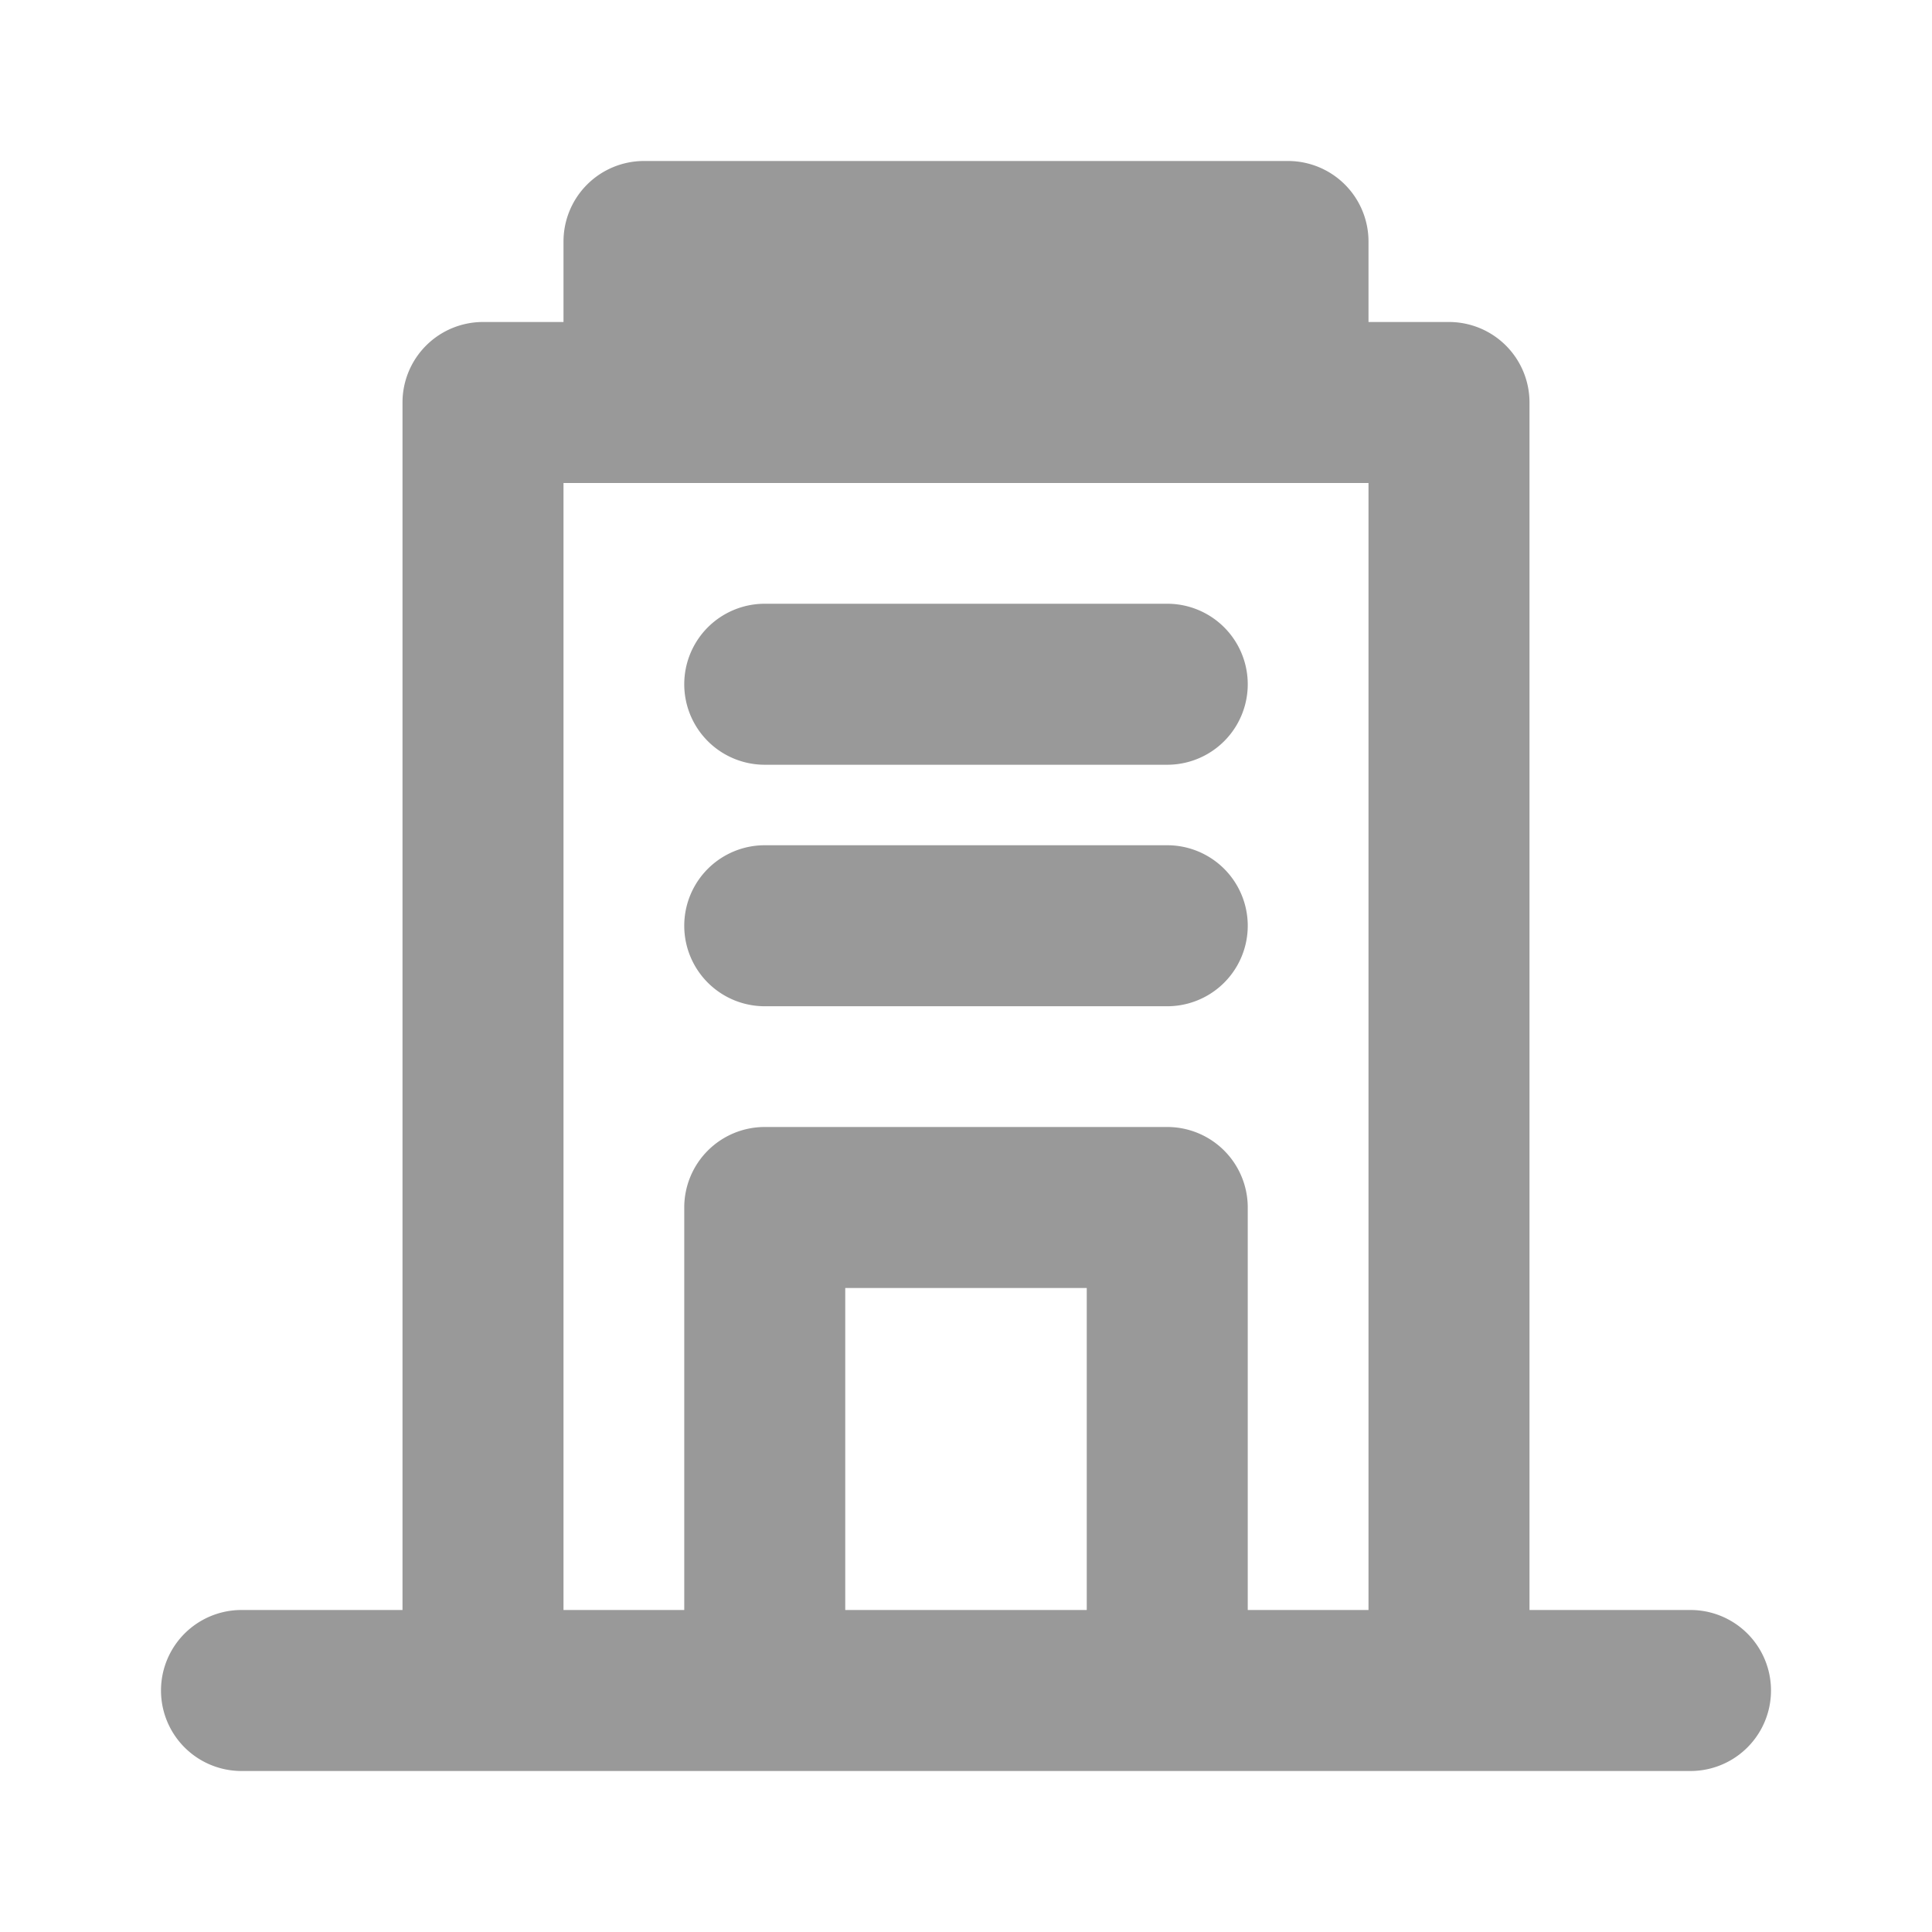 <svg xmlns="http://www.w3.org/2000/svg" viewBox="0 0 24 24"><defs><style>.cls-1{fill:none;}.cls-2{fill:#999;}</style></defs><title>Various_Apartment_24px</title><g id="Square"><rect class="cls-1" width="24" height="24"/></g><g id="Icon"><path class="cls-2" d="M21,20H19V5a1,1,0,0,0-1-1H17V3a1,1,0,0,0-1-1H8A1,1,0,0,0,7,3V4H6A1,1,0,0,0,5,5V20H3a1,1,0,0,0,0,2H21a1,1,0,0,0,0-2ZM10.5,20V16h3v4Zm5,0V15a1,1,0,0,0-1-1h-5a1,1,0,0,0-1,1v5H7V6H17V20Z"/><path class="cls-2" d="M14.5,10.5h-5a1,1,0,0,0,0,2h5a1,1,0,0,0,0-2Z"/><path class="cls-2" d="M14.5,7.5h-5a1,1,0,0,0,0,2h5a1,1,0,0,0,0-2Z"/></g></svg>